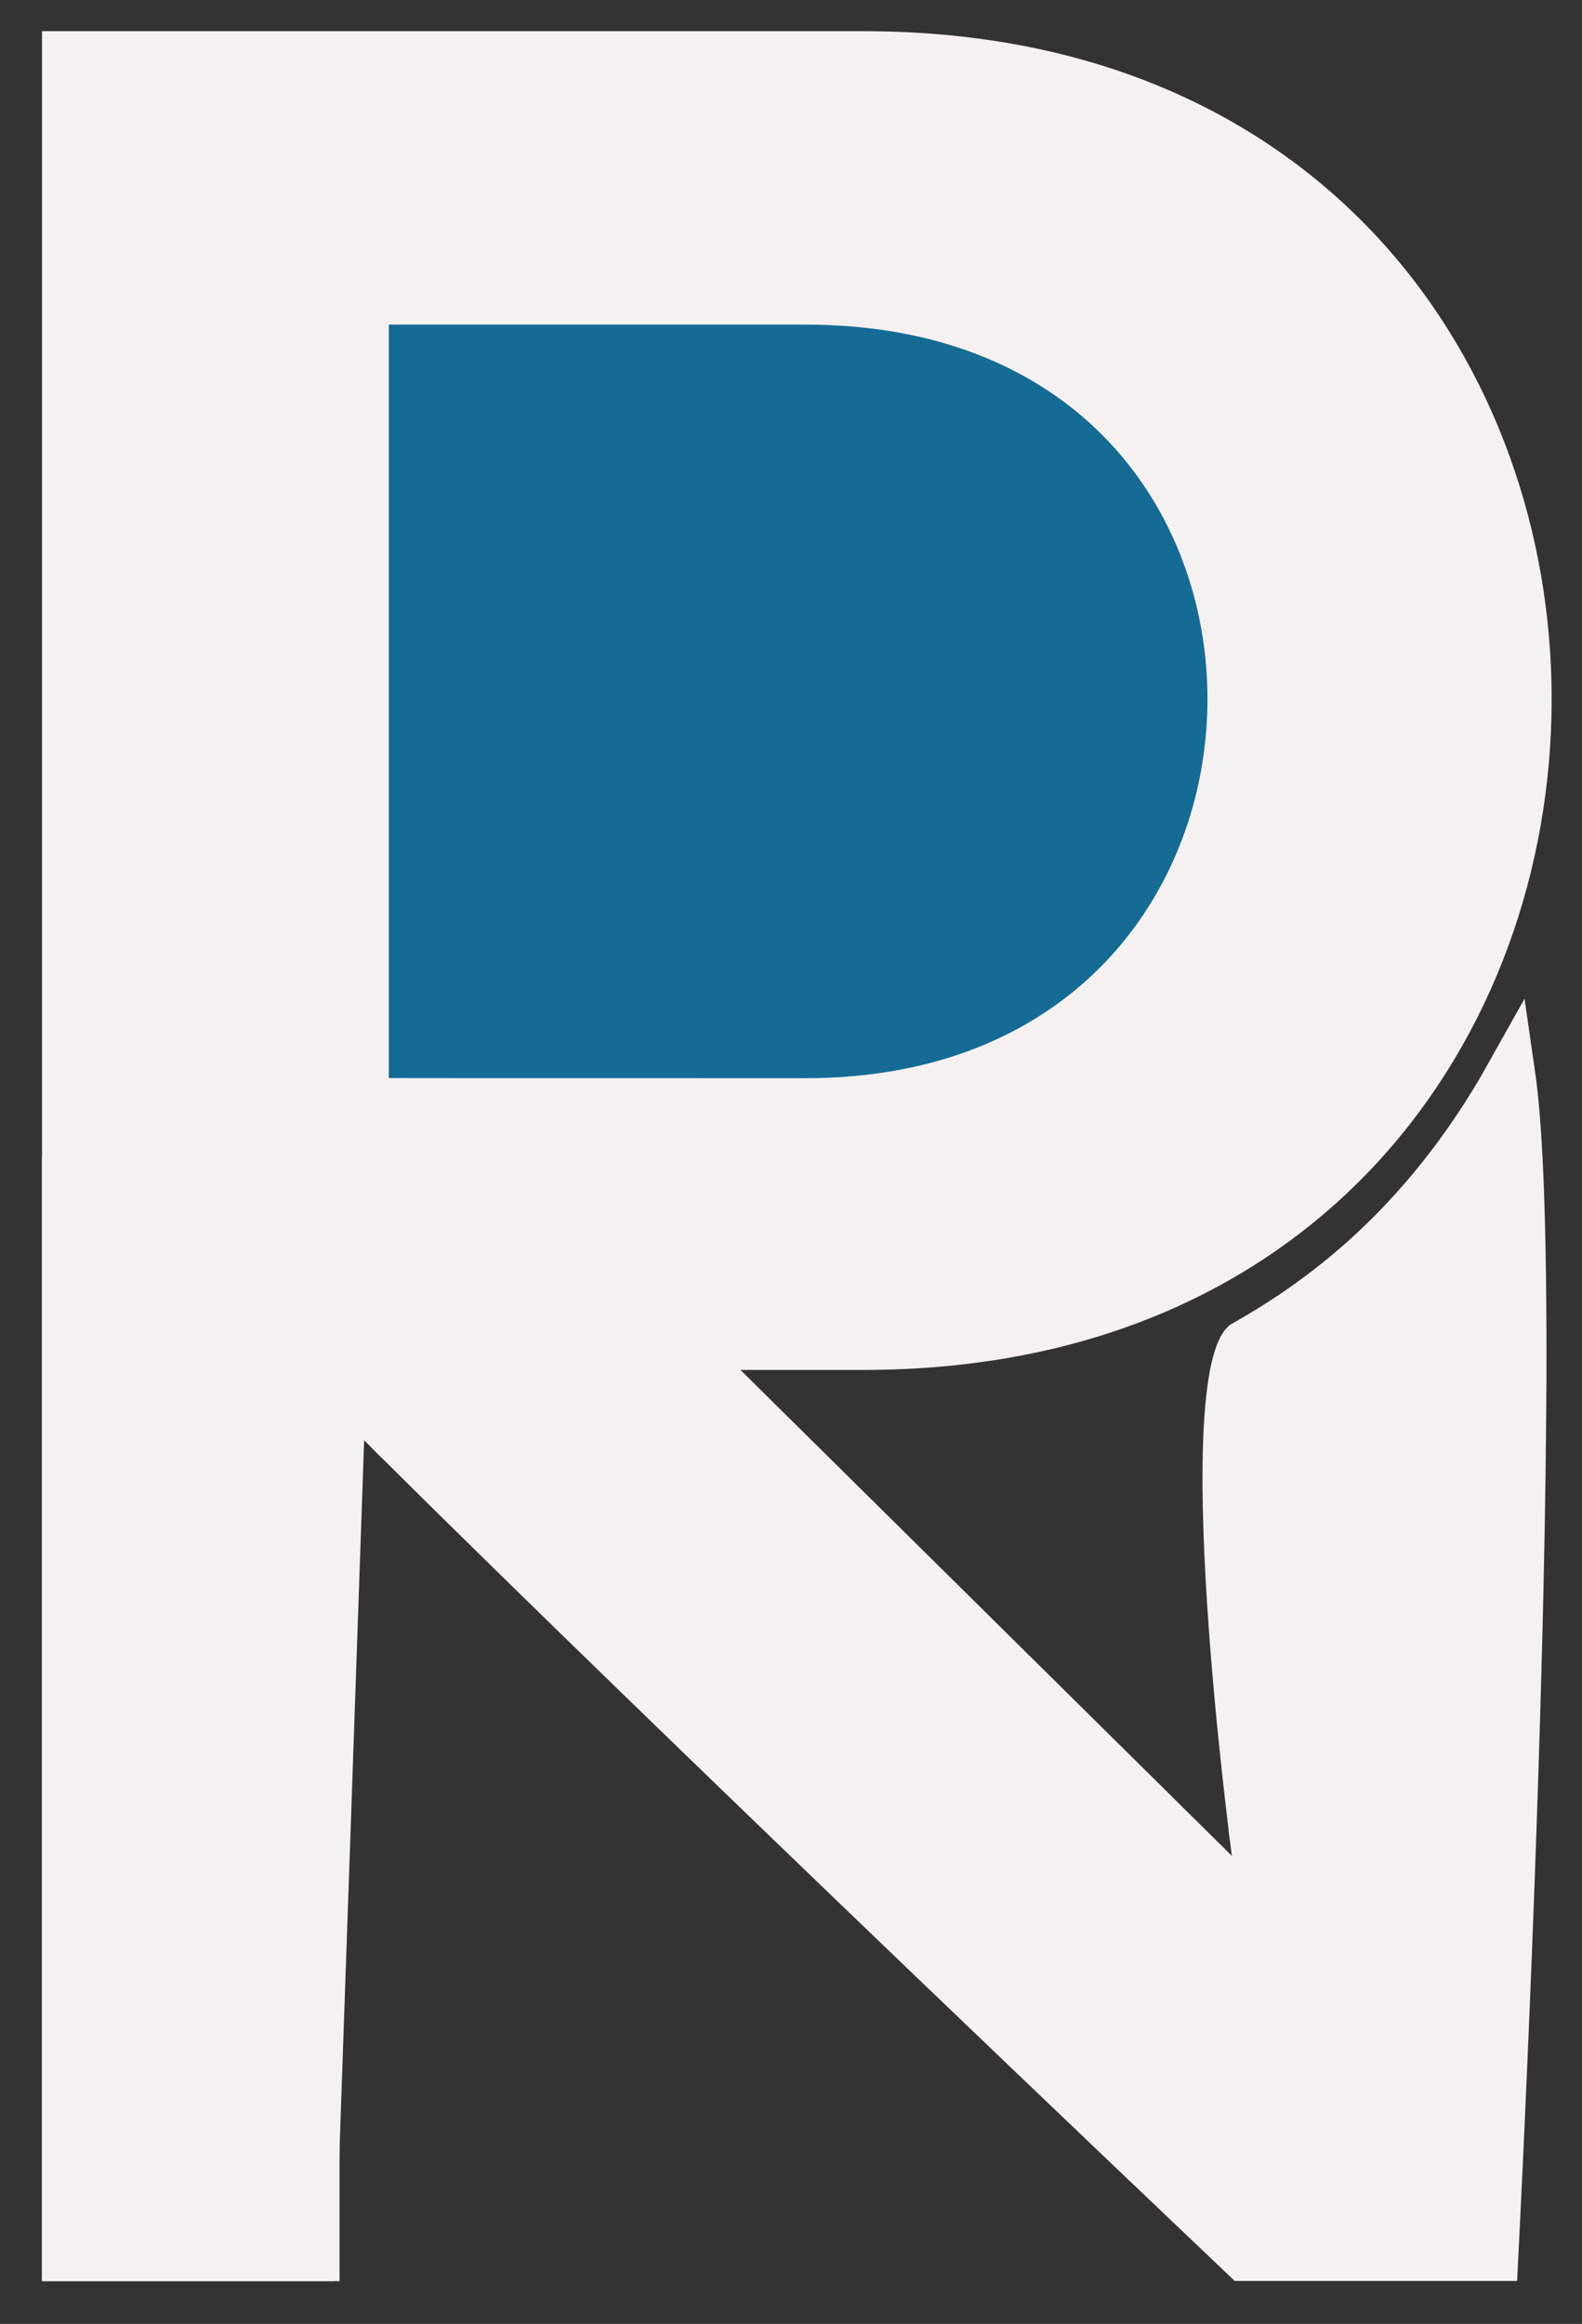 <svg width="32" height="47" viewBox="0 0 32 47" fill="none" xmlns="http://www.w3.org/2000/svg">
<rect x="0" y="0" width="32" height="47" fill="#333333" stroke="none"/>
<path d="M25.413 37.467L24.918 37.533L25.413 37.467L25.413 37.467L25.413 37.465L25.413 37.46L25.41 37.439L25.399 37.357C25.39 37.284 25.376 37.177 25.359 37.041C25.326 36.768 25.279 36.376 25.227 35.904C25.123 34.959 24.998 33.694 24.916 32.406C24.832 31.115 24.792 29.818 24.853 28.805C24.884 28.296 24.938 27.881 25.017 27.581C25.057 27.431 25.098 27.328 25.135 27.261C25.155 27.224 25.17 27.207 25.175 27.202C26.494 26.45 28.732 24.988 30.554 21.73C30.615 22.152 30.666 22.73 30.703 23.447C30.814 25.62 30.795 28.858 30.719 32.222C30.642 35.581 30.51 39.052 30.396 41.684C30.339 42.999 30.287 44.105 30.249 44.881C30.234 45.183 30.222 45.435 30.212 45.631H25.175C18.843 39.61 14.487 35.405 11.71 32.7C10.311 31.337 9.313 30.356 8.665 29.715C8.341 29.395 8.104 29.16 7.949 29.005C7.871 28.927 7.814 28.87 7.776 28.832L7.734 28.79L7.723 28.779L7.721 28.777L7.72 28.776L7.72 28.776L7.365 29.128L7.72 28.776L6.906 27.957L6.866 29.111L6.292 45.635H1.35V23.881H10.397L24.566 37.889L25.608 38.918L25.413 37.467Z" fill="#F6F1F1" stroke="#F6F1F1"/>
<path d="M6.868 27.206L6.368 27.206V27.706V45.635H1.35V1.131L17.471 1.131C21.991 1.131 25.336 2.772 27.552 5.199C29.776 7.635 30.892 10.894 30.886 14.168C30.88 17.442 29.751 20.702 27.524 23.138C25.304 25.566 21.965 27.206 17.471 27.206L6.868 27.206Z" fill="#F6F1F1" stroke="#F6F1F1"/>
<path d="M7.665 22.302C7.637 22.301 7.61 22.301 7.364 22.3V6.065H16.291C19.233 6.065 21.386 7.095 22.802 8.601C24.224 10.115 24.935 12.142 24.924 14.183C24.913 16.223 24.182 18.253 22.752 19.769C21.328 21.277 19.186 22.306 16.291 22.306C7.86 22.306 7.76 22.304 7.665 22.302Z" fill="#146C94" stroke="#F6F1F1"/>
</svg>

